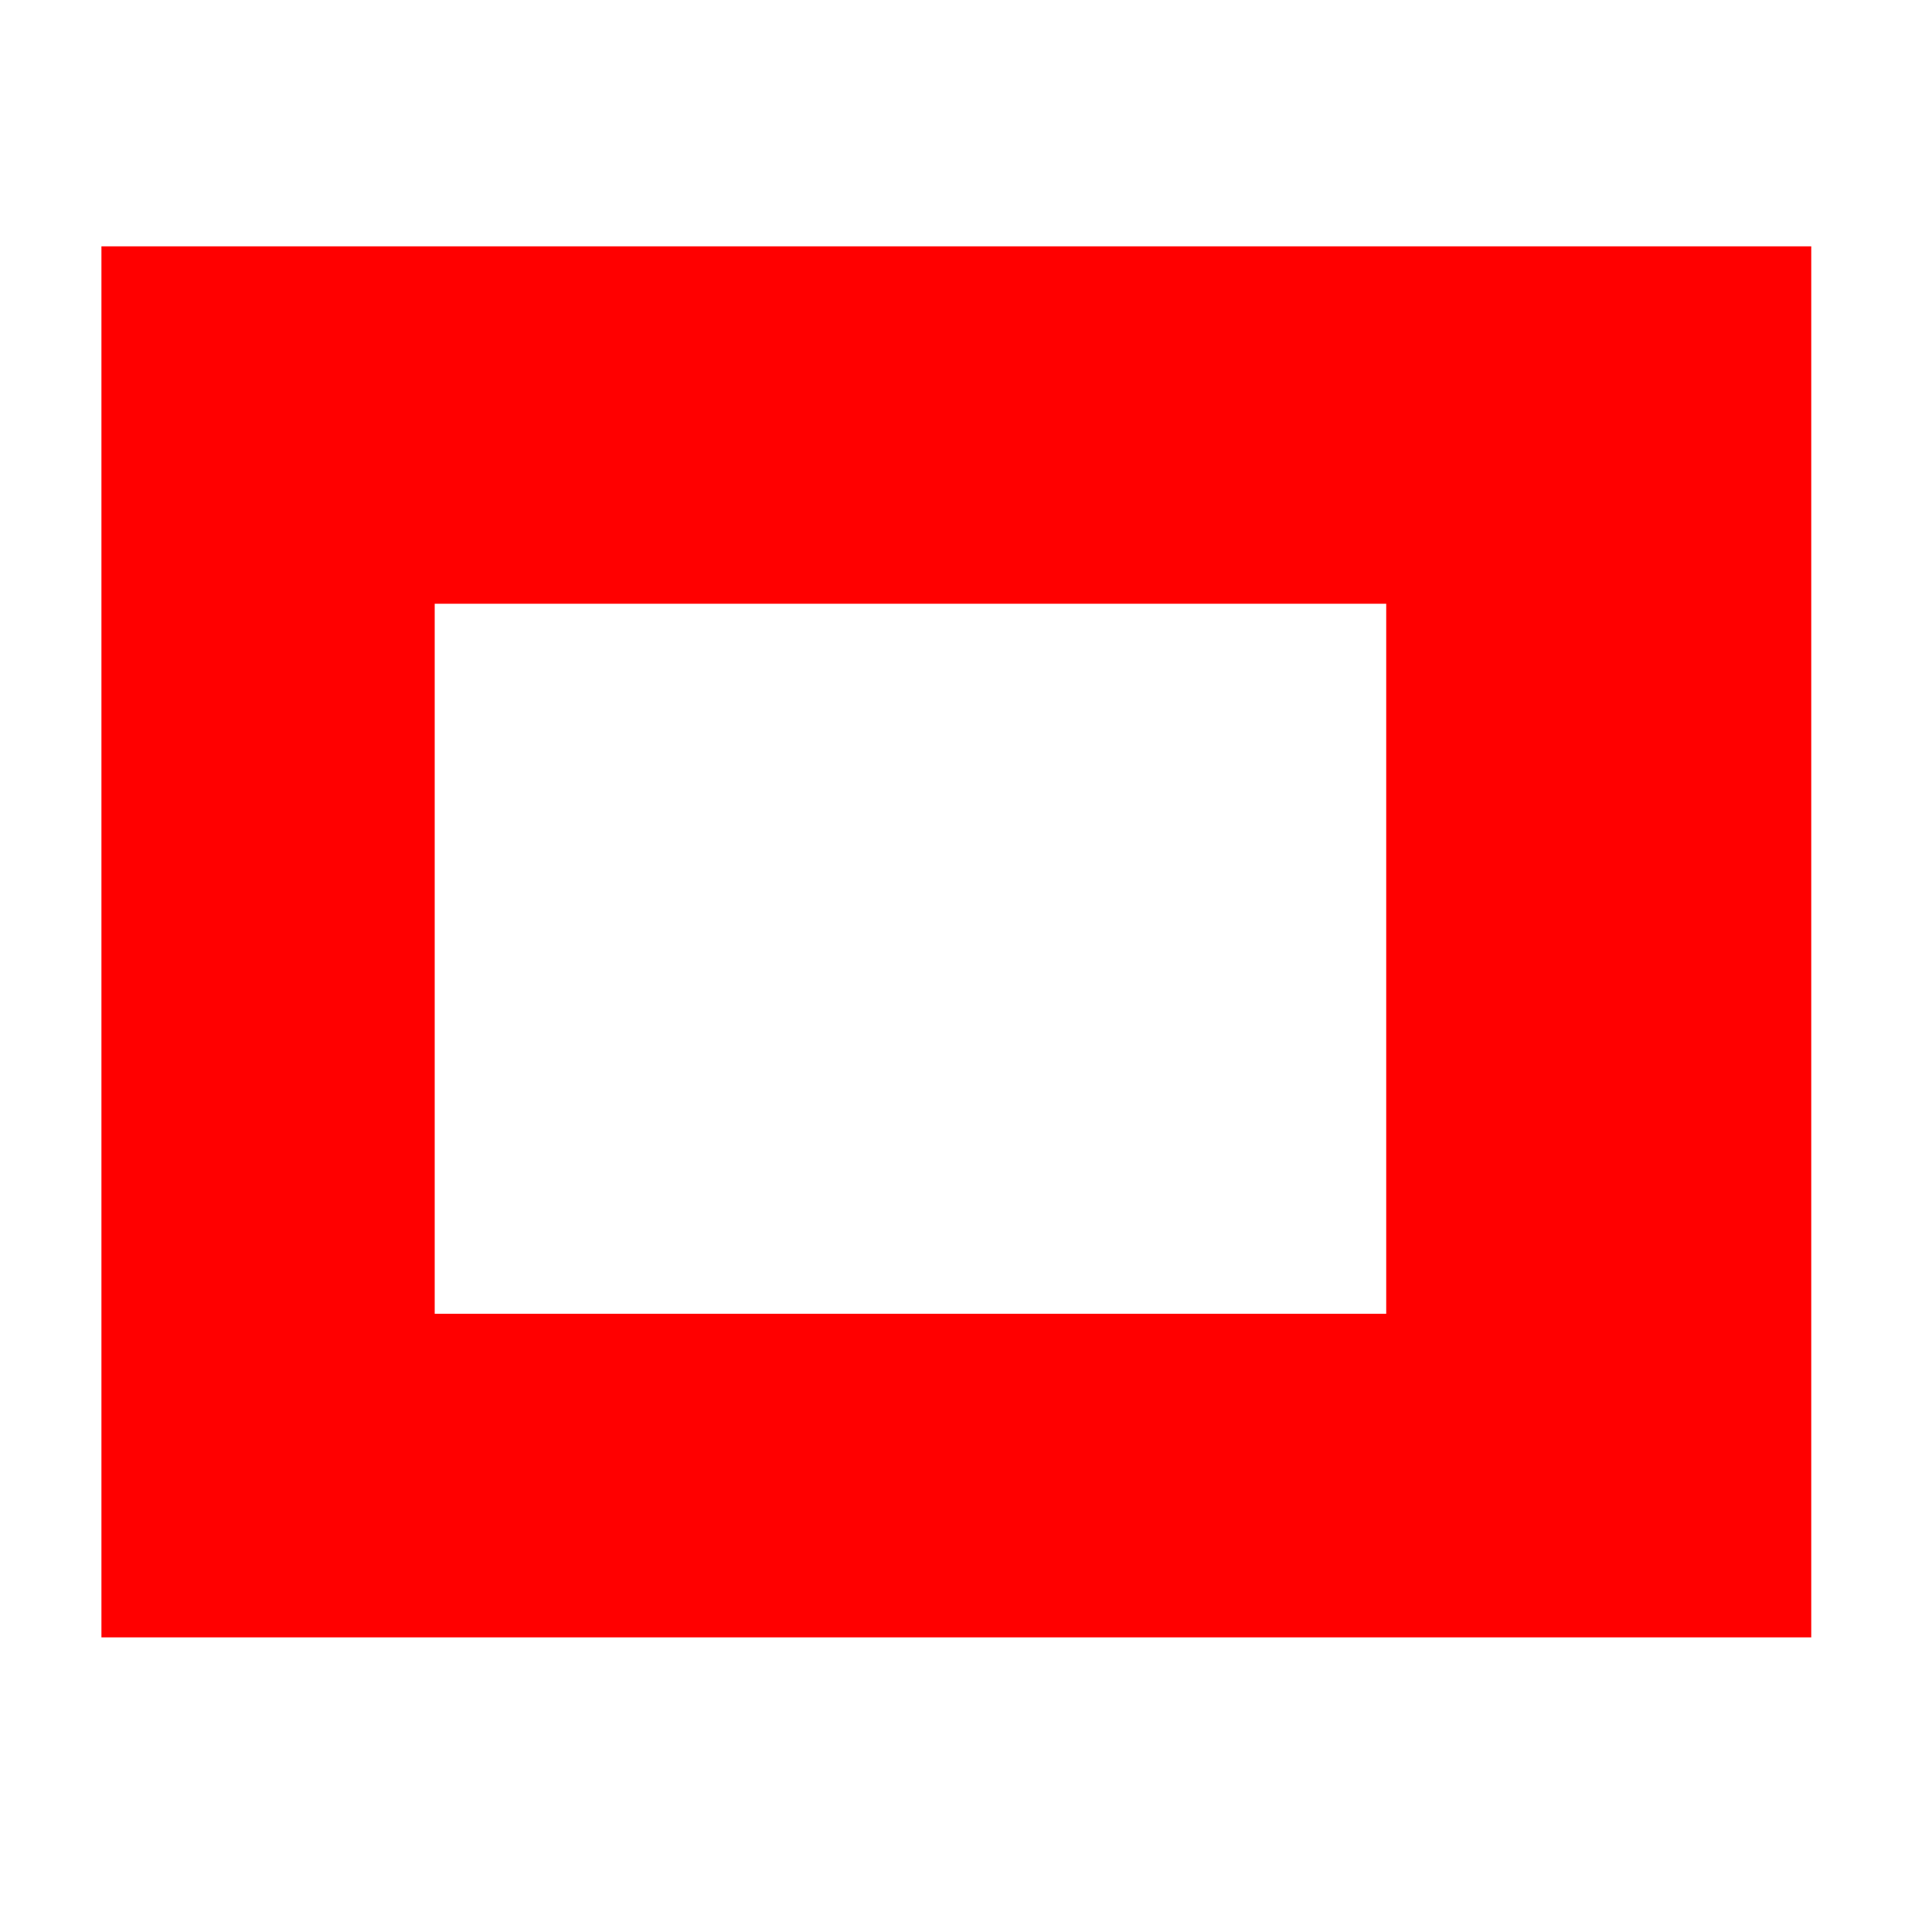 <?xml version="1.0" encoding="UTF-8" standalone="no"?>
<!-- Created with Inkscape (http://www.inkscape.org/) -->

<svg
   xmlns:dc="http://purl.org/dc/elements/1.1/"
   xmlns:cc="http://creativecommons.org/ns#"
   xmlns:rdf="http://www.w3.org/1999/02/22-rdf-syntax-ns#"
   xmlns:svg="http://www.w3.org/2000/svg"
   xmlns="http://www.w3.org/2000/svg"
   xmlns:sodipodi="http://sodipodi.sourceforge.net/DTD/sodipodi-0.dtd"
   xmlns:inkscape="http://www.inkscape.org/namespaces/inkscape"
   width="400"
   height="400"
   viewBox="0 0 400 400"
   id="svg2"
   version="1.1"
   inkscape:version="0.91 r13725"
   sodipodi:docname="test012.svg">
  <g
     inkscape:label="Ebene 1"
     inkscape:groupmode="layer"
     id="layer1">
    <path
       style="fill:#ff0000;stroke:none;stroke-width:26.4;stroke-miterlimit:4;stroke-dasharray:none"
       d="M 21 51 L 21 339 L 375 339 L 375 51 L 21 51 z M 90 125 L 287 125 L 287 272 L 90 272 L 90 125 z "
       id="rect3336" />
  </g>
</svg>
